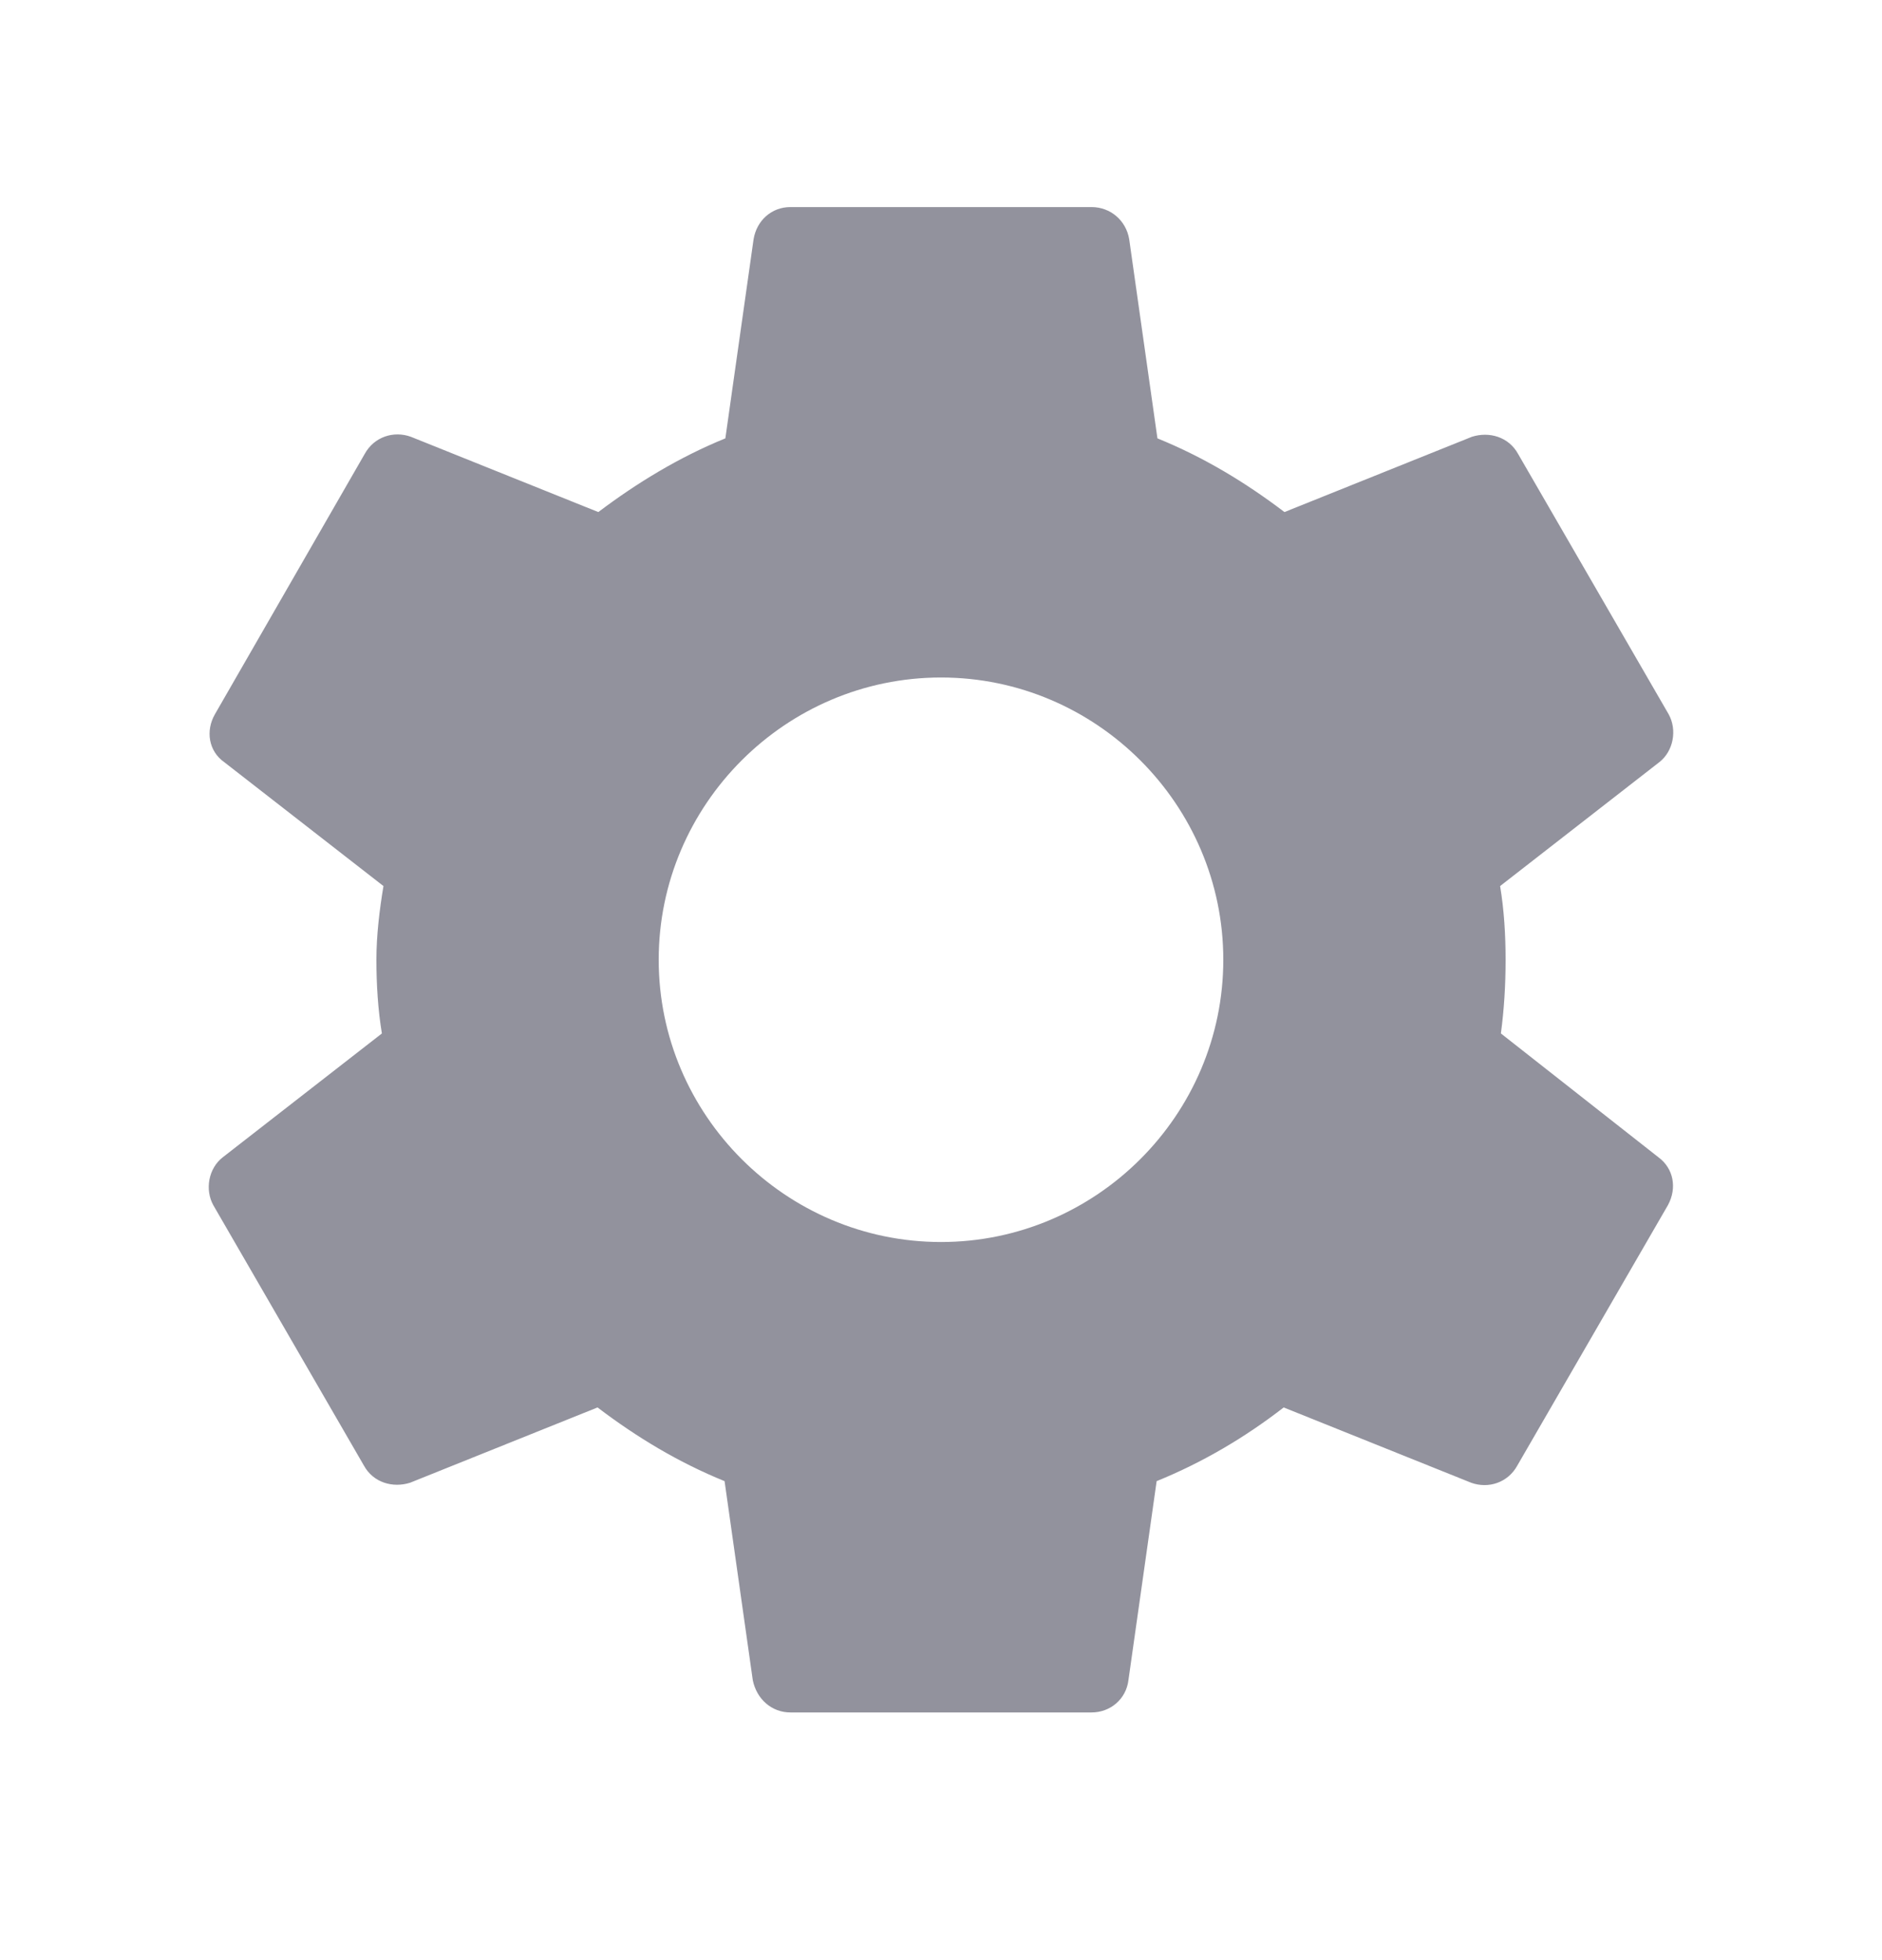 <svg width="24" height="25" viewBox="0 0 24 25" fill="none" xmlns="http://www.w3.org/2000/svg">
<g clip-path="url(#clip0_2019_2148)">
<path d="M19.14 13.181C19.18 12.881 19.2 12.571 19.2 12.241C19.2 11.921 19.18 11.601 19.13 11.301L21.16 9.721C21.34 9.581 21.39 9.311 21.28 9.111L19.36 5.791C19.24 5.571 18.99 5.501 18.77 5.571L16.38 6.531C15.88 6.151 15.35 5.831 14.76 5.591L14.4 3.051C14.36 2.811 14.16 2.641 13.92 2.641H10.08C9.84 2.641 9.65 2.811 9.61 3.051L9.25 5.591C8.66 5.831 8.12 6.161 7.63 6.531L5.24 5.571C5.02 5.491 4.77 5.571 4.65 5.791L2.74 9.111C2.62 9.321 2.66 9.581 2.86 9.721L4.89 11.301C4.84 11.601 4.8 11.931 4.8 12.241C4.8 12.551 4.82 12.881 4.87 13.181L2.84 14.761C2.66 14.901 2.61 15.171 2.72 15.371L4.64 18.691C4.76 18.911 5.01 18.981 5.23 18.911L7.62 17.951C8.12 18.331 8.65 18.651 9.24 18.891L9.6 21.431C9.65 21.671 9.84 21.841 10.08 21.841H13.92C14.16 21.841 14.36 21.671 14.39 21.431L14.75 18.891C15.34 18.651 15.88 18.331 16.37 17.951L18.76 18.911C18.98 18.991 19.23 18.911 19.35 18.691L21.27 15.371C21.39 15.151 21.34 14.901 21.15 14.761L19.14 13.181ZM12 15.841C10.02 15.841 8.4 14.221 8.4 12.241C8.4 10.261 10.02 8.641 12 8.641C13.98 8.641 15.6 10.261 15.6 12.241C15.6 14.221 13.98 15.841 12 15.841Z" fill="#92929D"/>
</g>
<defs>
<clipPath id="clip0_2019_2148">
<rect width="24" height="24" fill="white" transform="translate(0 0.241)"/>
</clipPath>
</defs>
</svg>
